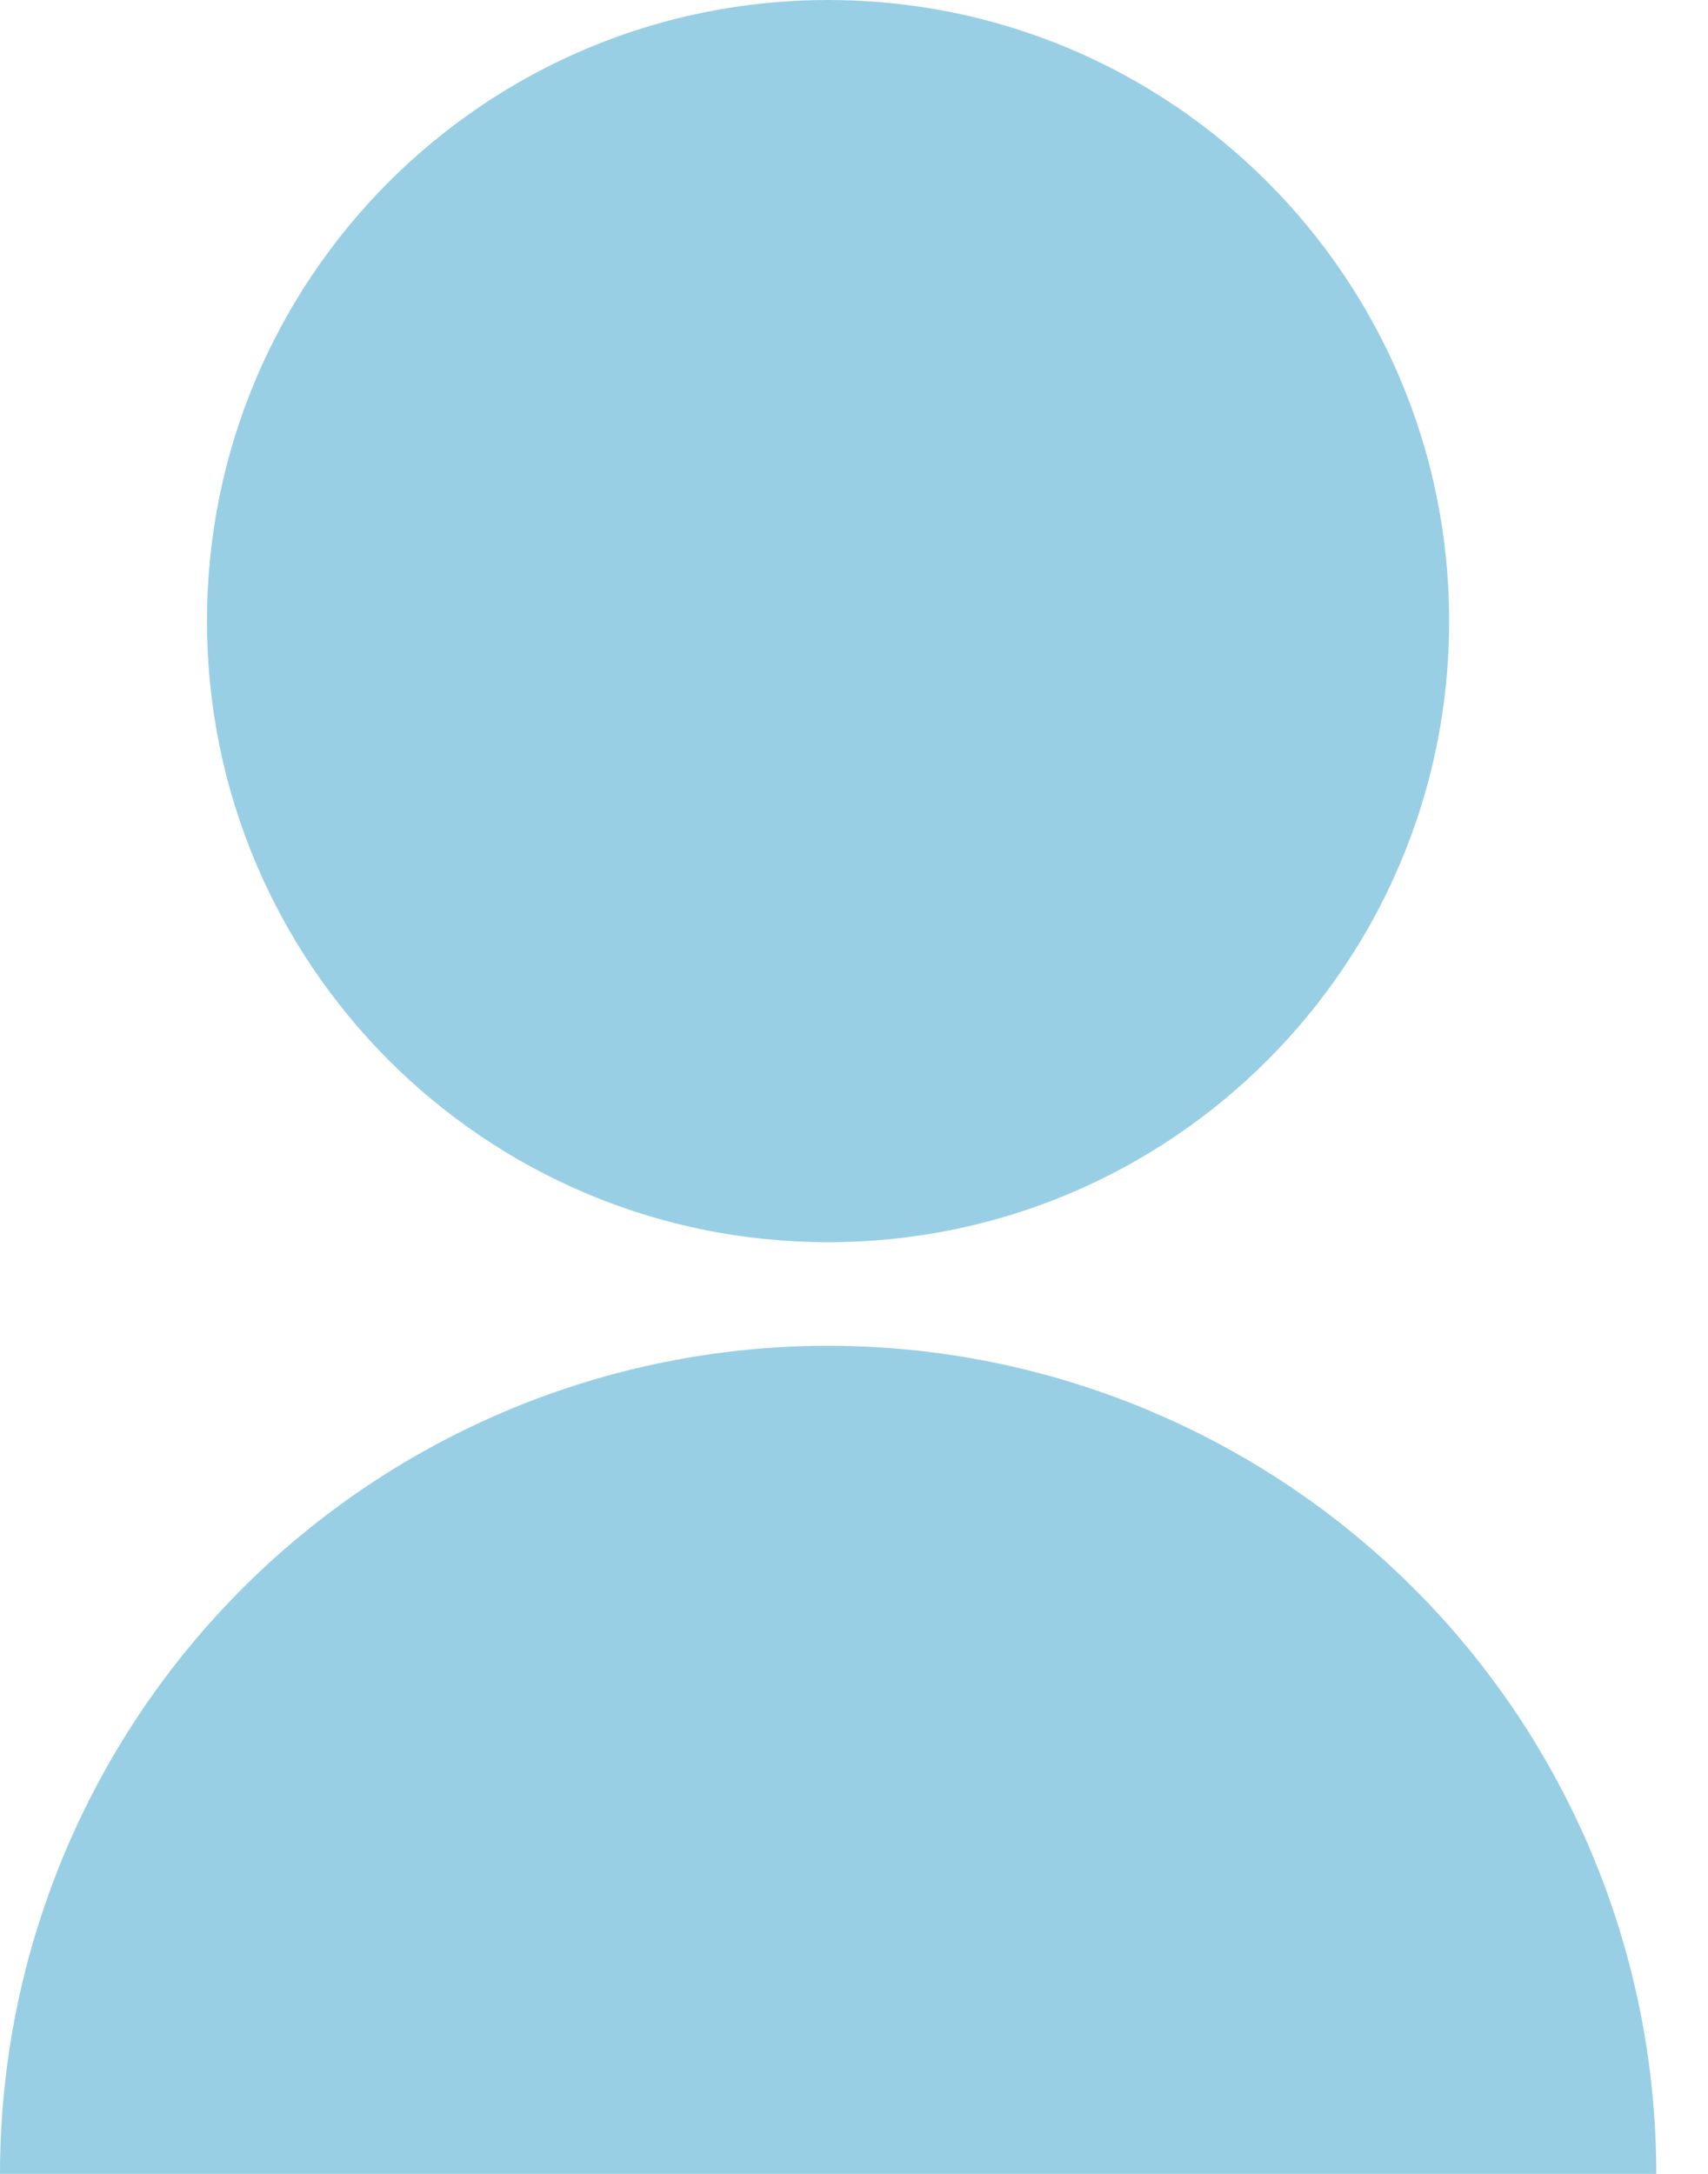 <svg width="11" height="14" viewBox="0 0 11 14" fill="none" xmlns="http://www.w3.org/2000/svg">
<path d="M0 14C0 12.585 0.562 11.229 1.562 10.229C2.562 9.229 3.919 8.667 5.333 8.667C6.748 8.667 8.104 9.229 9.105 10.229C10.105 11.229 10.667 12.585 10.667 14H0ZM5.333 8C3.123 8 1.333 6.21 1.333 4C1.333 1.79 3.123 0 5.333 0C7.543 0 9.333 1.79 9.333 4C9.333 6.21 7.543 8 5.333 8Z" fill="#99CFE5"/>
</svg>
